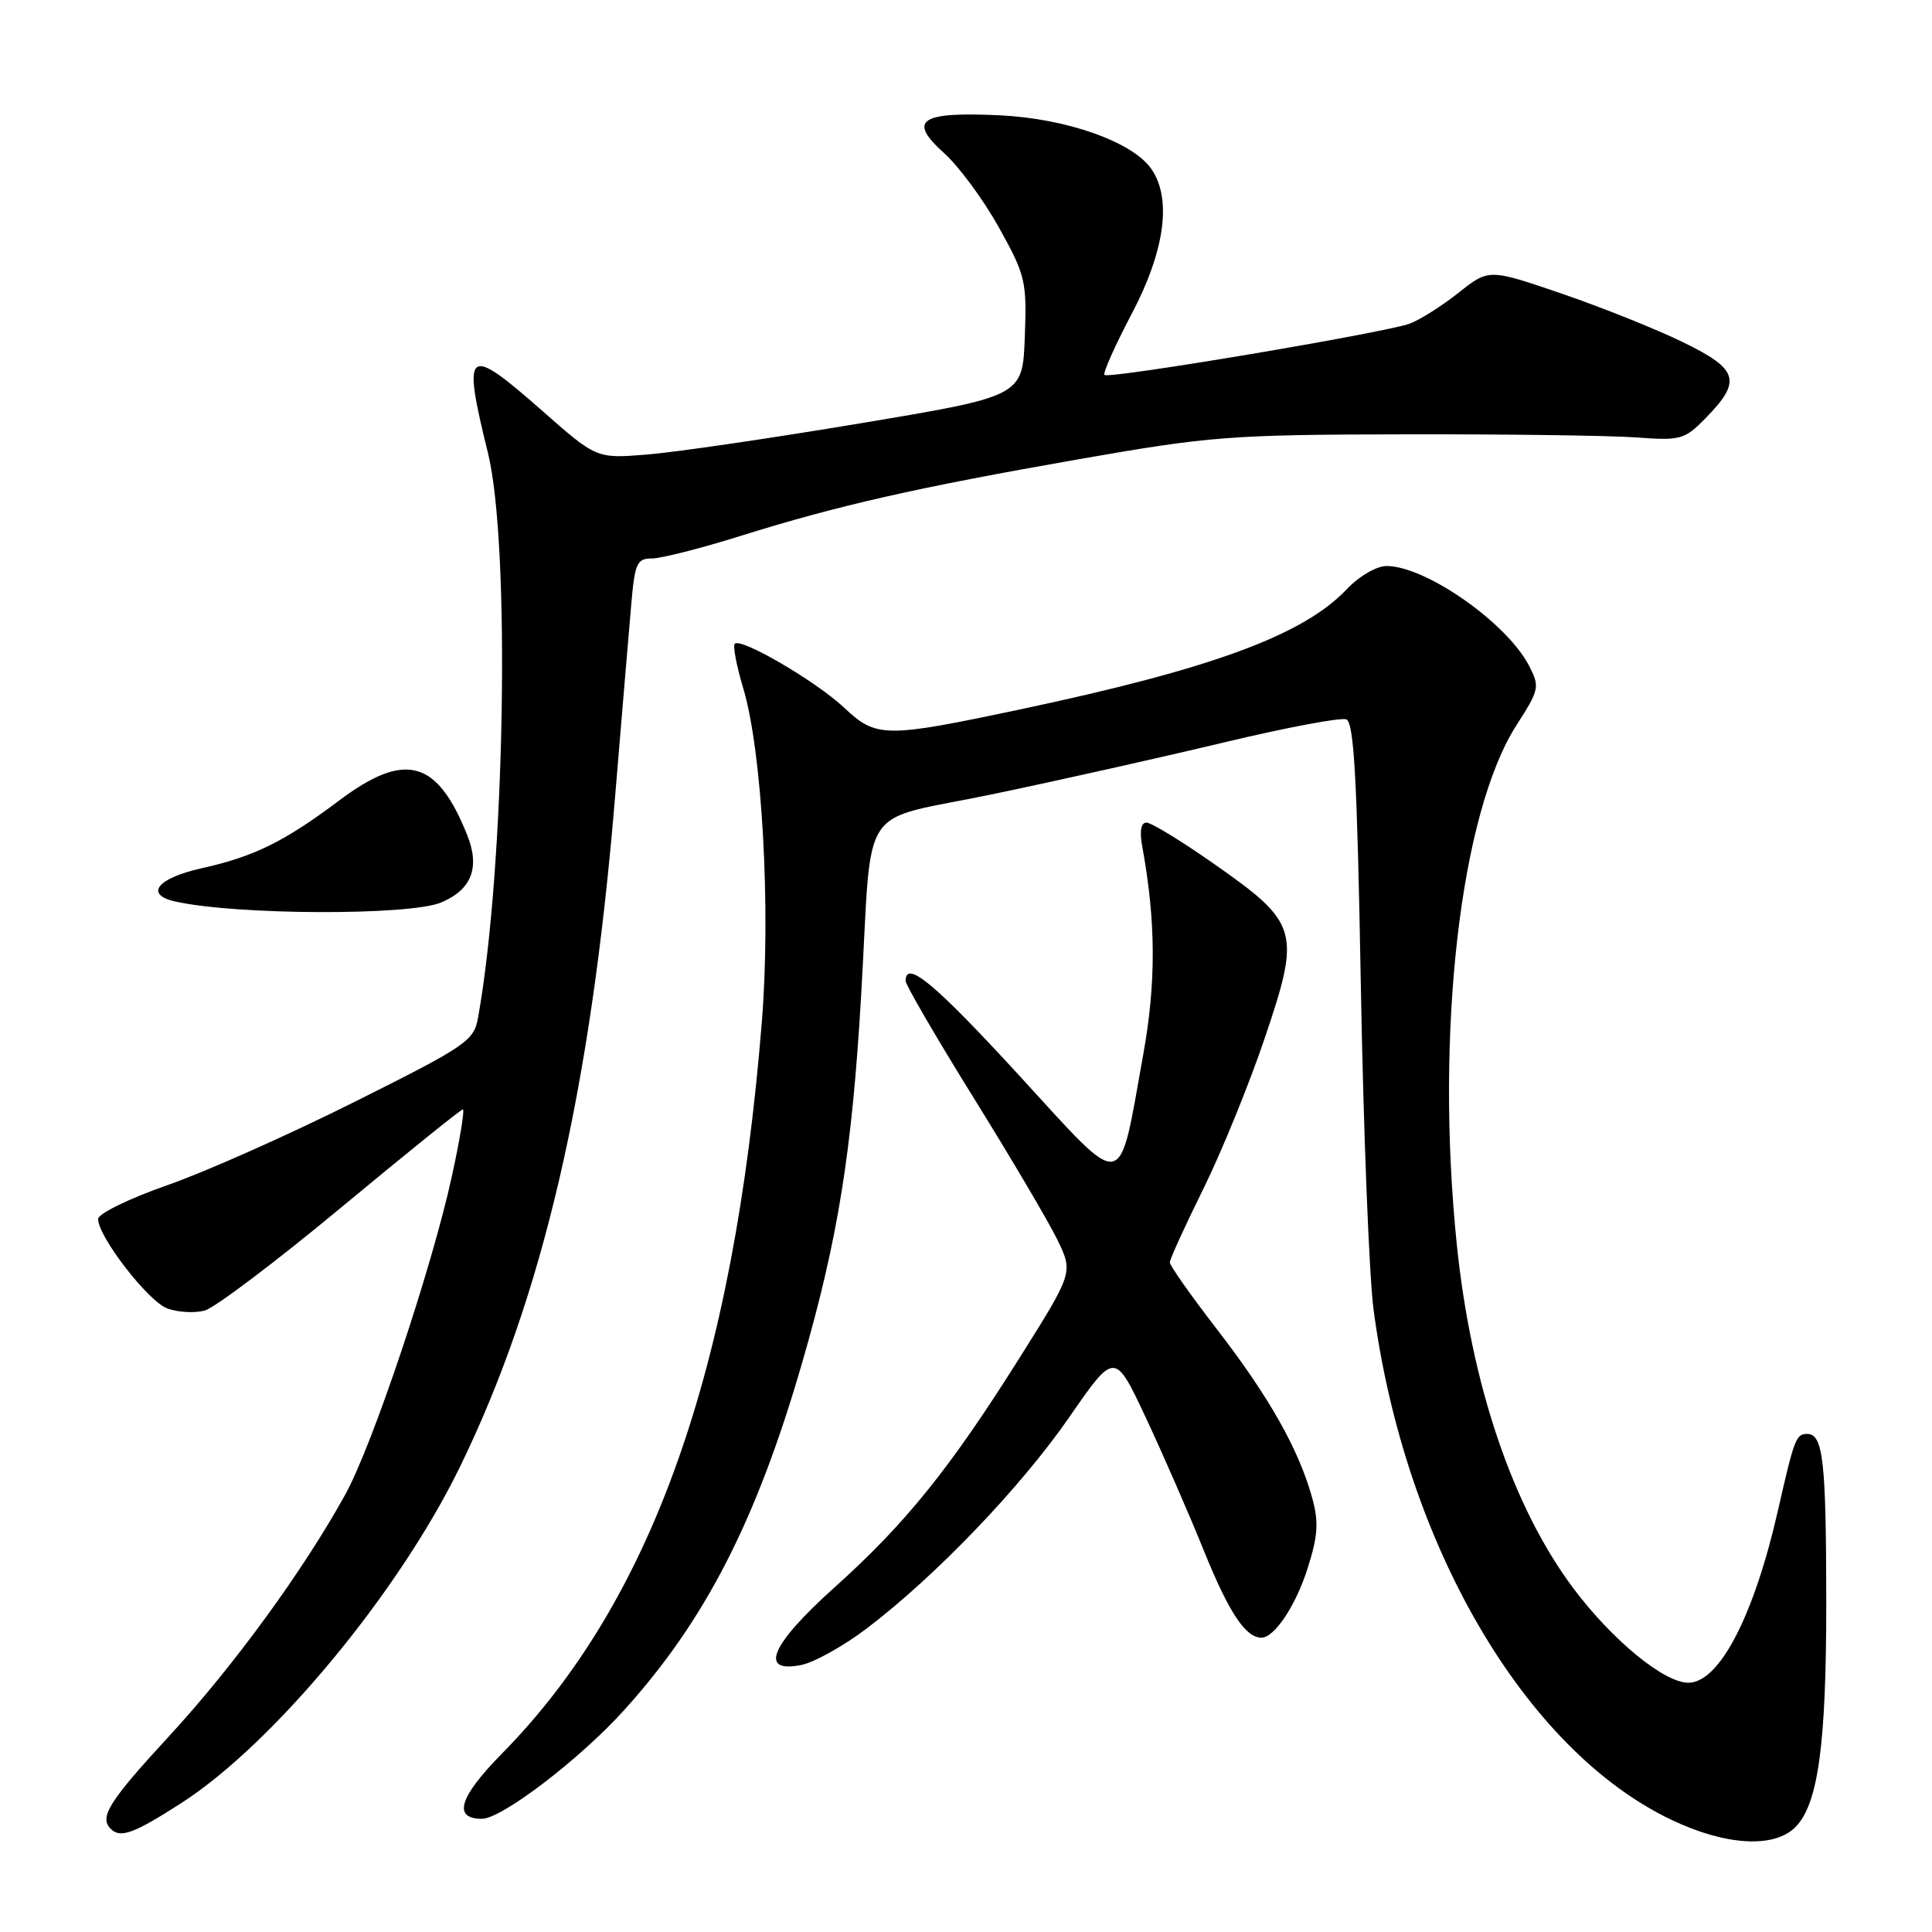 <?xml version="1.0" encoding="UTF-8" standalone="no"?>
<!DOCTYPE svg PUBLIC "-//W3C//DTD SVG 1.1//EN" "http://www.w3.org/Graphics/SVG/1.1/DTD/svg11.dtd" >
<svg xmlns="http://www.w3.org/2000/svg" xmlns:xlink="http://www.w3.org/1999/xlink" version="1.1" viewBox="0 0 256 256">
 <g >
 <path fill="currentColor"
d=" M 237.89 242.11 C 240.92 239.08 242.00 231.16 241.99 212.20 C 241.97 193.49 241.57 190.00 239.45 190.00 C 237.99 190.00 237.74 190.66 235.61 200.05 C 232.40 214.18 227.80 223.02 223.68 222.97 C 220.46 222.94 213.63 217.32 208.51 210.50 C 200.46 199.77 194.95 183.52 193.03 164.87 C 190.15 136.74 193.49 107.70 200.96 96.06 C 203.97 91.37 204.05 91.00 202.61 88.22 C 199.67 82.53 188.91 75.00 183.73 75.00 C 182.40 75.00 180.10 76.34 178.44 78.09 C 172.67 84.17 160.56 88.62 135.26 93.98 C 117.22 97.80 116.12 97.79 111.83 93.75 C 108.13 90.28 98.20 84.47 97.36 85.30 C 97.09 85.58 97.59 88.21 98.47 91.15 C 100.99 99.54 102.16 120.48 100.94 135.50 C 97.22 181.61 86.35 212.20 66.52 232.35 C 60.83 238.13 59.95 241.00 63.87 241.00 C 66.47 241.00 76.80 233.12 82.61 226.70 C 93.43 214.77 100.23 201.51 106.31 180.50 C 111.04 164.15 112.89 152.63 114.10 132.00 C 115.66 105.50 113.32 109.06 131.75 105.19 C 140.41 103.38 154.15 100.30 162.29 98.35 C 170.42 96.41 177.67 95.04 178.39 95.32 C 179.42 95.72 179.83 103.26 180.32 130.66 C 180.66 149.82 181.42 169.10 182.00 173.50 C 186.12 204.61 202.05 231.90 221.50 241.15 C 228.67 244.56 235.07 244.93 237.89 242.11 Z  M 24.09 238.87 C 36.22 231.05 52.76 211.11 60.88 194.50 C 71.90 171.96 78.25 144.66 81.47 105.96 C 82.36 95.26 83.33 83.69 83.63 80.25 C 84.11 74.63 84.38 74.00 86.37 74.00 C 87.58 74.00 92.85 72.67 98.07 71.03 C 111.12 66.95 121.37 64.63 143.00 60.84 C 160.39 57.80 162.97 57.60 186.00 57.55 C 199.47 57.52 213.32 57.71 216.77 57.96 C 222.68 58.40 223.21 58.25 225.95 55.46 C 230.85 50.47 230.40 48.94 223.00 45.34 C 219.43 43.60 212.18 40.70 206.89 38.89 C 197.28 35.61 197.28 35.61 193.28 38.78 C 191.09 40.52 188.18 42.36 186.83 42.87 C 183.68 44.07 146.92 50.25 146.35 49.68 C 146.11 49.45 147.74 45.80 149.96 41.58 C 154.37 33.20 155.30 26.30 152.54 22.36 C 150.03 18.78 141.34 15.71 132.50 15.28 C 121.91 14.78 120.22 15.91 125.09 20.28 C 127.06 22.05 130.34 26.50 132.38 30.17 C 135.89 36.50 136.07 37.26 135.79 44.67 C 135.50 52.50 135.50 52.50 113.95 56.10 C 102.10 58.08 89.40 59.94 85.72 60.23 C 79.04 60.77 79.04 60.77 71.79 54.38 C 61.81 45.60 61.22 46.07 64.65 60.00 C 67.66 72.21 66.92 114.99 63.35 134.81 C 62.79 137.93 61.90 138.54 47.03 145.98 C 38.38 150.31 27.19 155.30 22.15 157.05 C 17.12 158.81 13.00 160.82 13.00 161.52 C 13.00 163.88 19.68 172.50 22.20 173.39 C 23.59 173.89 25.79 174.01 27.11 173.66 C 28.42 173.32 36.56 167.18 45.18 160.02 C 53.81 152.86 61.07 147.00 61.33 147.00 C 61.59 147.00 60.95 150.94 59.90 155.75 C 57.26 167.92 49.40 191.40 45.77 198.00 C 40.20 208.09 30.99 220.73 22.45 230.00 C 14.44 238.69 13.12 240.78 14.67 242.33 C 15.95 243.62 17.75 242.96 24.09 238.87 Z  M 114.90 215.74 C 124.04 208.78 135.27 197.06 141.68 187.79 C 147.71 179.08 147.71 179.08 151.80 187.79 C 154.05 192.58 157.53 200.55 159.53 205.50 C 162.84 213.68 165.04 217.00 167.15 217.00 C 168.88 217.00 171.73 212.71 173.29 207.73 C 174.64 203.48 174.75 201.67 173.87 198.47 C 172.11 192.09 168.18 185.12 161.37 176.29 C 157.86 171.75 155.00 167.70 155.01 167.27 C 155.01 166.85 157.00 162.48 159.43 157.57 C 161.86 152.65 165.54 143.62 167.61 137.48 C 172.38 123.37 172.07 122.32 160.91 114.50 C 156.59 111.47 152.55 109.00 151.92 109.00 C 151.17 109.00 150.98 110.13 151.37 112.25 C 153.16 122.07 153.20 130.19 151.50 139.64 C 148.14 158.29 149.33 158.08 135.06 142.52 C 123.87 130.33 120.00 127.10 120.00 129.98 C 120.00 130.51 124.05 137.47 128.99 145.43 C 133.94 153.40 138.94 161.87 140.10 164.26 C 142.21 168.61 142.21 168.61 135.08 179.95 C 125.85 194.62 119.96 201.92 110.60 210.32 C 102.13 217.92 100.48 221.75 106.17 220.62 C 107.91 220.27 111.84 218.07 114.90 215.74 Z  M 58.44 119.59 C 62.48 117.90 63.63 114.97 61.92 110.68 C 57.92 100.65 53.68 99.51 44.93 106.08 C 37.72 111.50 33.65 113.51 26.75 115.04 C 20.81 116.36 19.09 118.54 23.25 119.46 C 31.27 121.26 54.25 121.34 58.44 119.59 Z "/>
</g>
</svg>